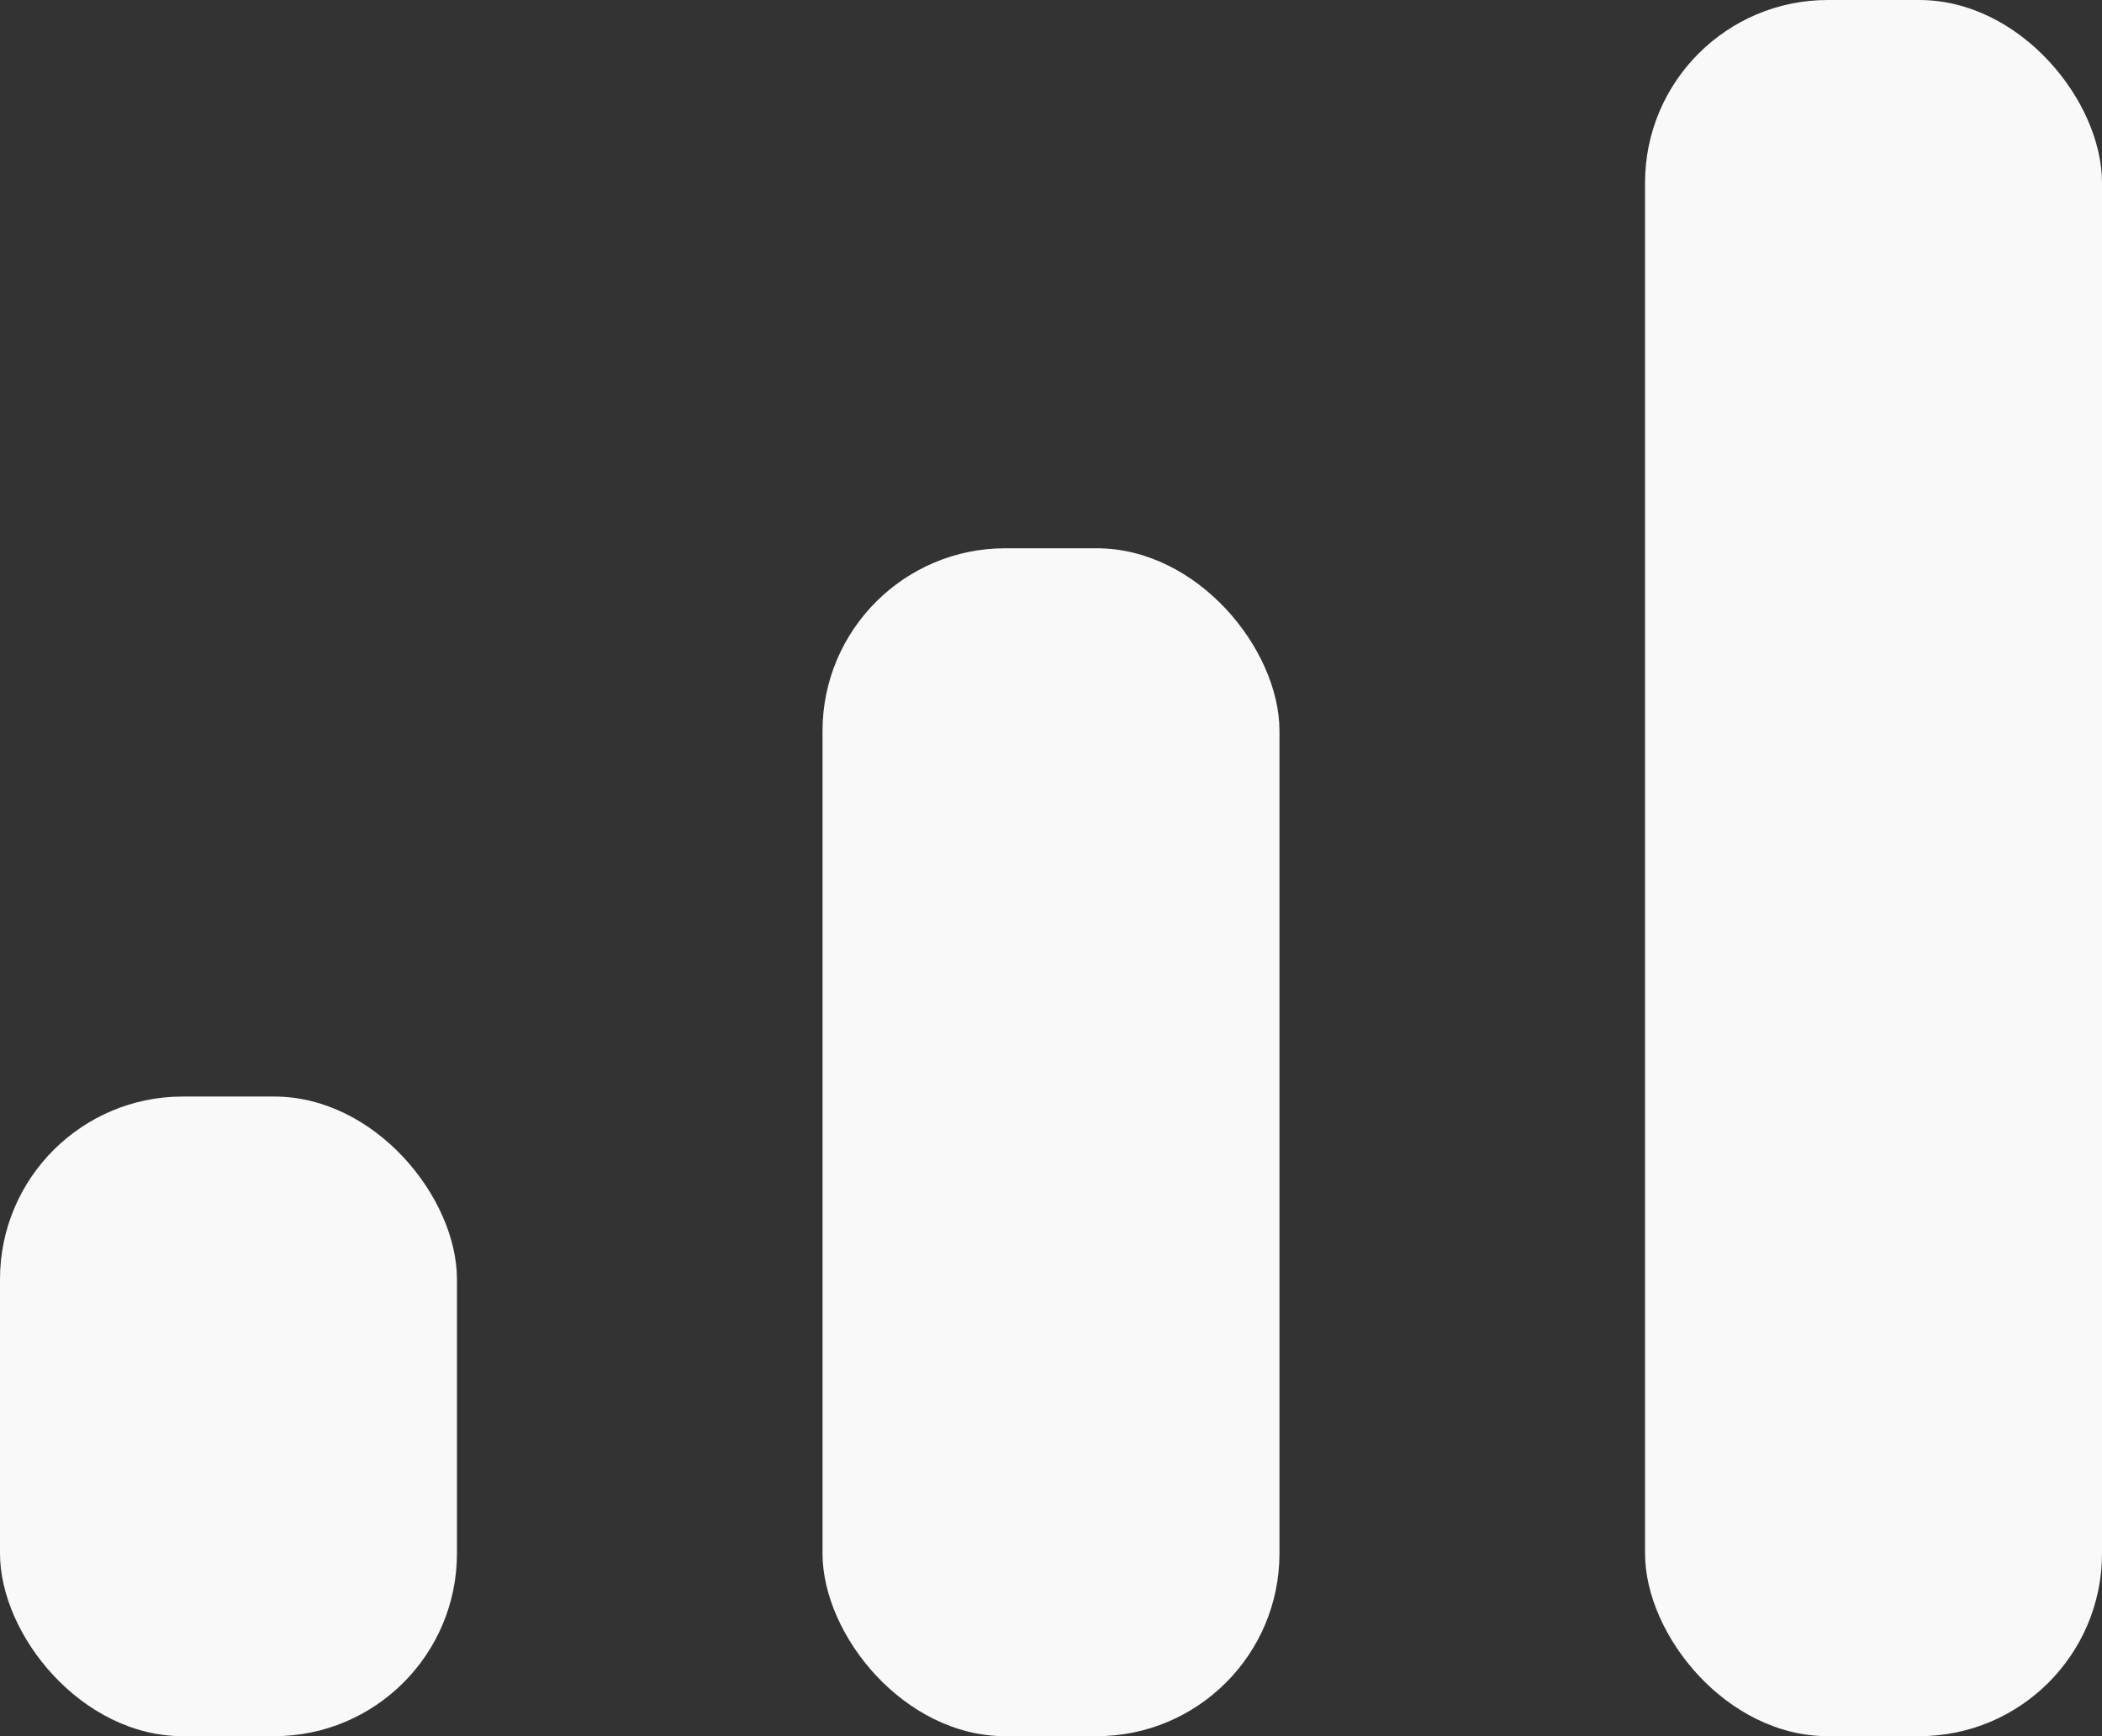 <svg xmlns="http://www.w3.org/2000/svg" width="23" height="19" viewBox="0 0 23 19">
  <rect x="0" y="0" width="23" height="19" fill="#333333" stroke="none"/>
  <g id="Group_2882" data-name="Group 2882" transform="translate(-22 -349)">
    <rect id="Rectangle_744" data-name="Rectangle 744" width="5" height="7" rx="2" transform="translate(22 361)" fill="#f9f9f9"/>
    <rect id="Rectangle_745" data-name="Rectangle 745" width="5" height="13" rx="2" transform="translate(31 355)" fill="#f9f9f9"/>
    <rect id="Rectangle_746" data-name="Rectangle 746" width="5" height="19" rx="2" transform="translate(40 349)" fill="#f9f9f9"/>
  </g>
</svg>
